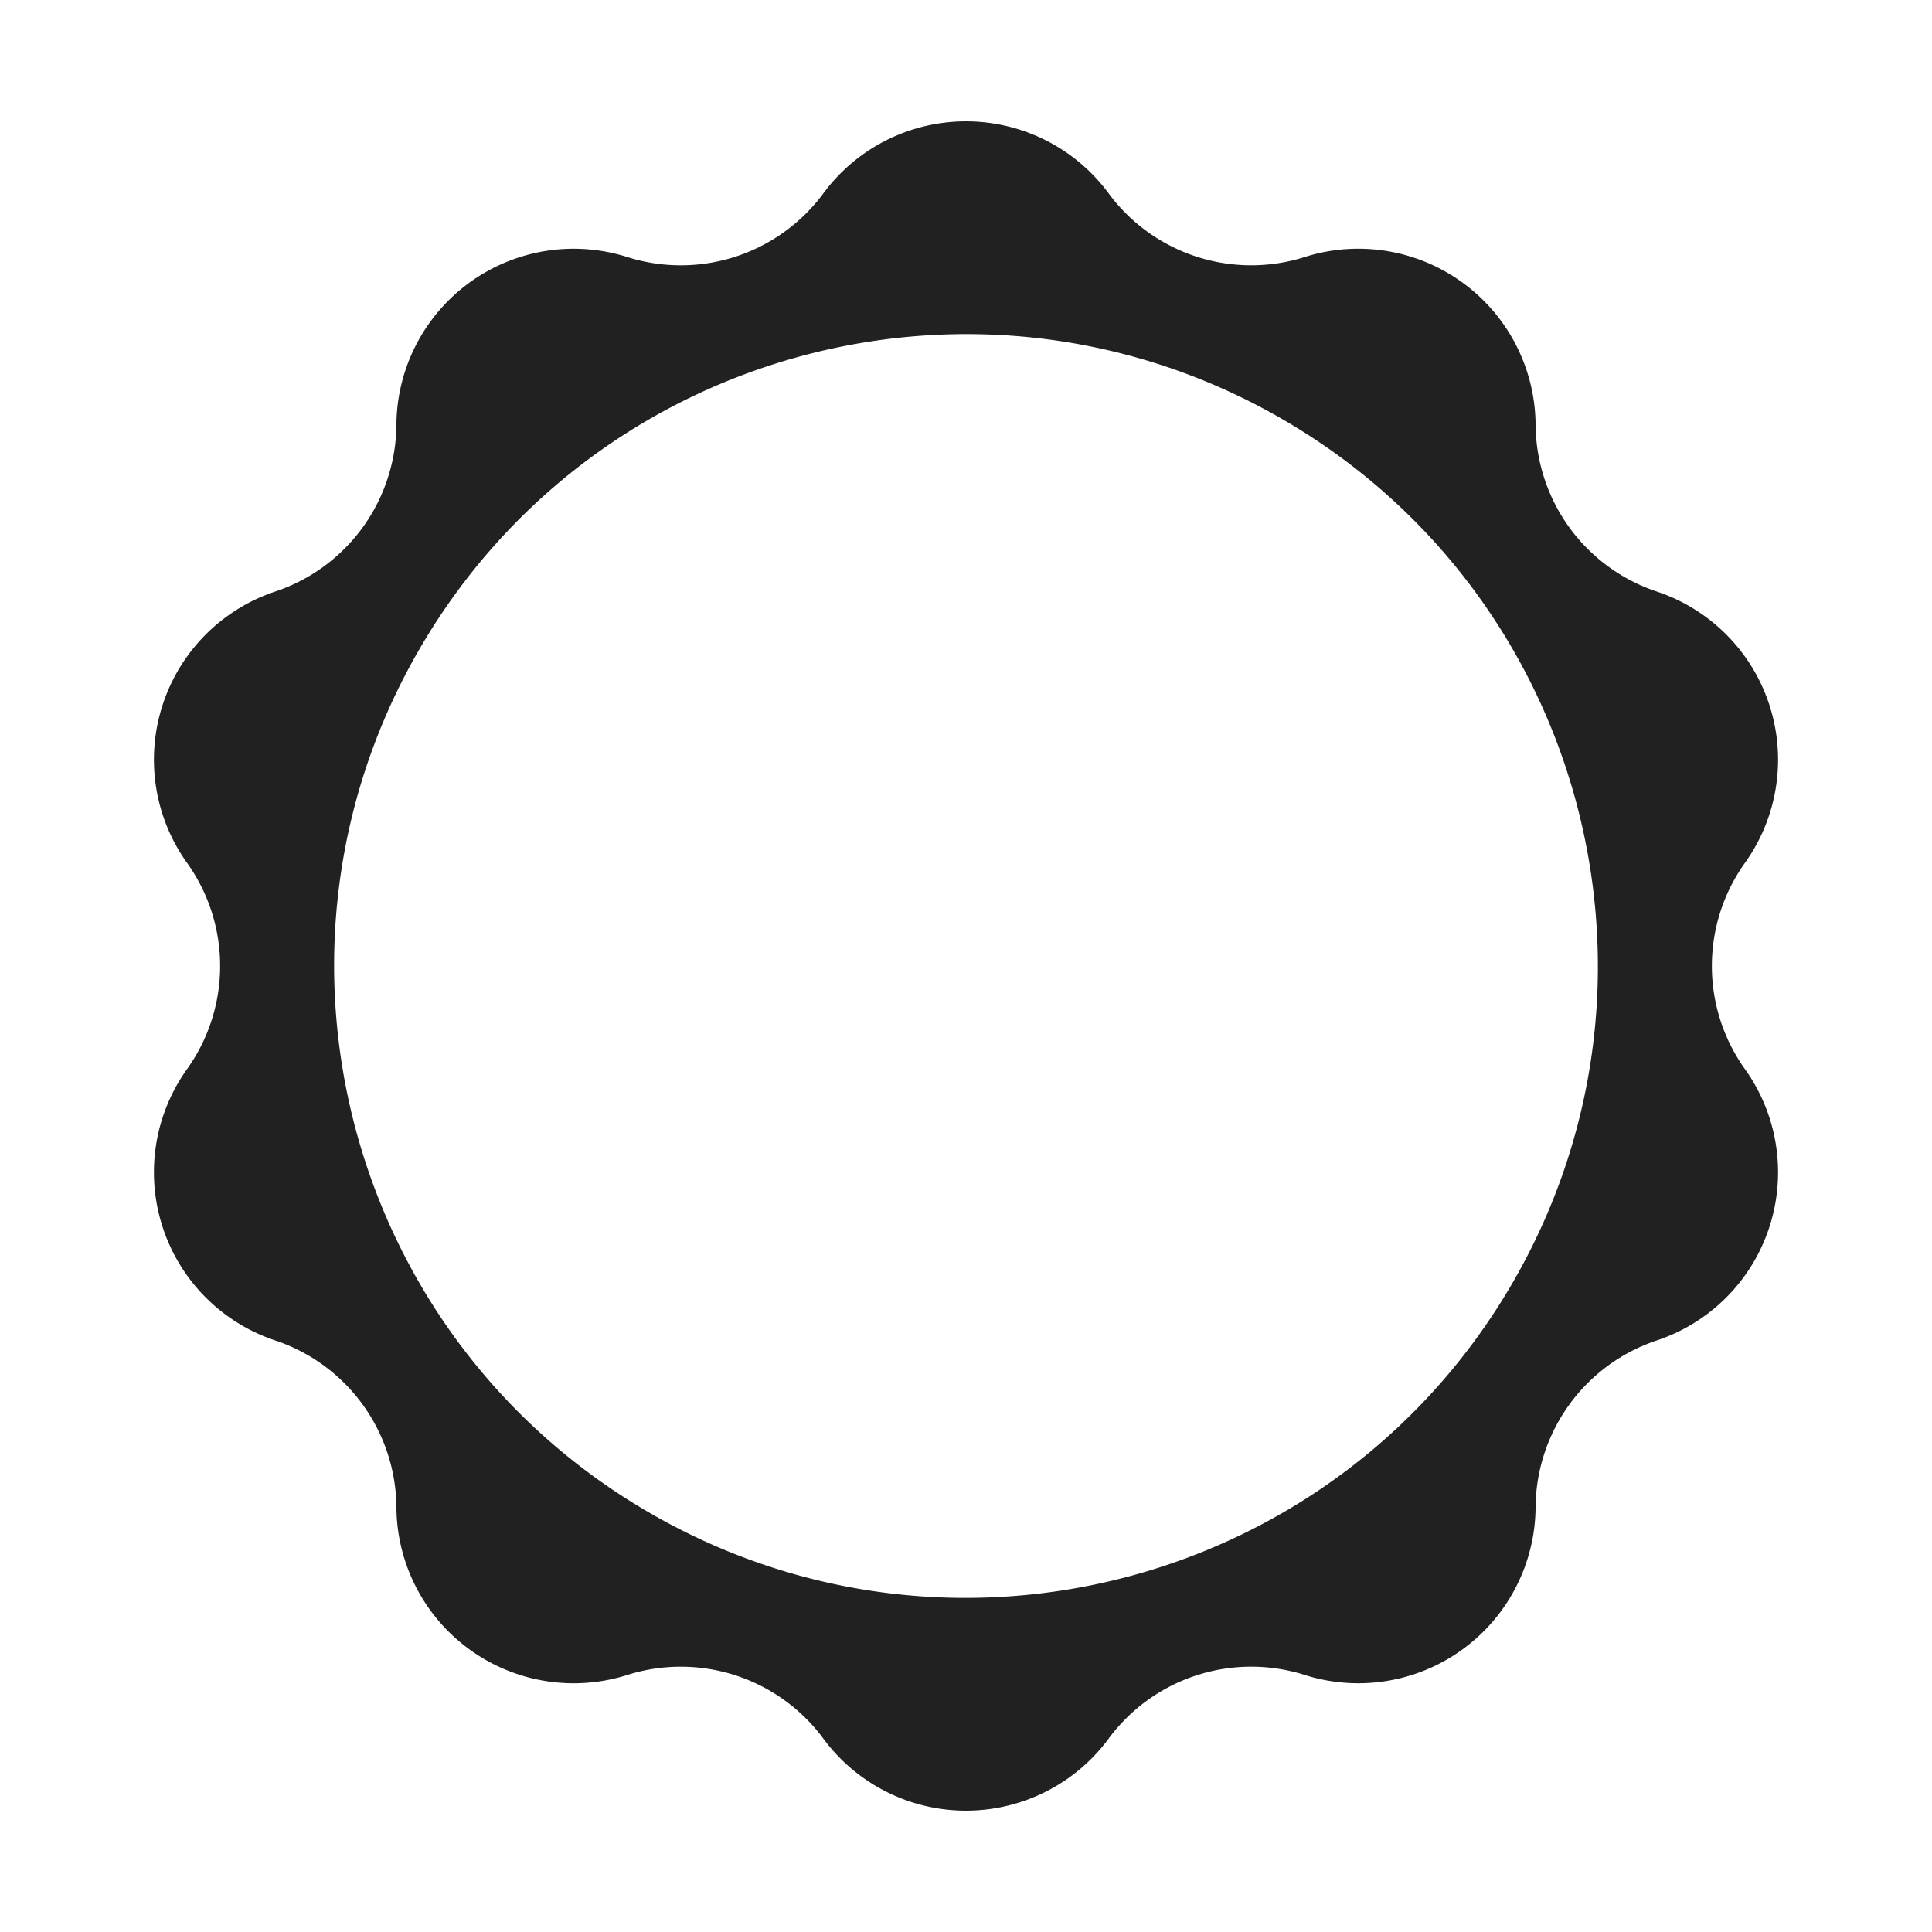 <svg width="32" height="32" fill="none" xmlns="http://www.w3.org/2000/svg"><path d="M18.362 3.202a2.936 2.936 0 0 0-4.724 0 2.936 2.936 0 0 1-3.25 1.055 2.936 2.936 0 0 0-3.822 2.778 2.936 2.936 0 0 1-2.008 2.763 2.936 2.936 0 0 0-1.46 4.494 2.936 2.936 0 0 1 0 3.416 2.936 2.936 0 0 0 1.46 4.494 2.936 2.936 0 0 1 2.008 2.763 2.936 2.936 0 0 0 3.823 2.778 2.936 2.936 0 0 1 3.249 1.055 2.936 2.936 0 0 0 4.724 0 2.936 2.936 0 0 1 3.25-1.055 2.936 2.936 0 0 0 3.822-2.778 2.936 2.936 0 0 1 2.008-2.763 2.936 2.936 0 0 0 1.46-4.494 2.936 2.936 0 0 1 0-3.416 2.936 2.936 0 0 0-1.46-4.494 2.936 2.936 0 0 1-2.008-2.763 2.936 2.936 0 0 0-3.823-2.778 2.936 2.936 0 0 1-3.249-1.055Zm-7.594 21.86c-5.005-2.89-6.72-9.29-3.83-14.294 2.89-5.005 9.29-6.72 14.294-3.83 5.005 2.89 6.72 9.29 3.83 14.294-2.89 5.005-9.29 6.72-14.294 3.83Z" fill="#212121"/></svg>